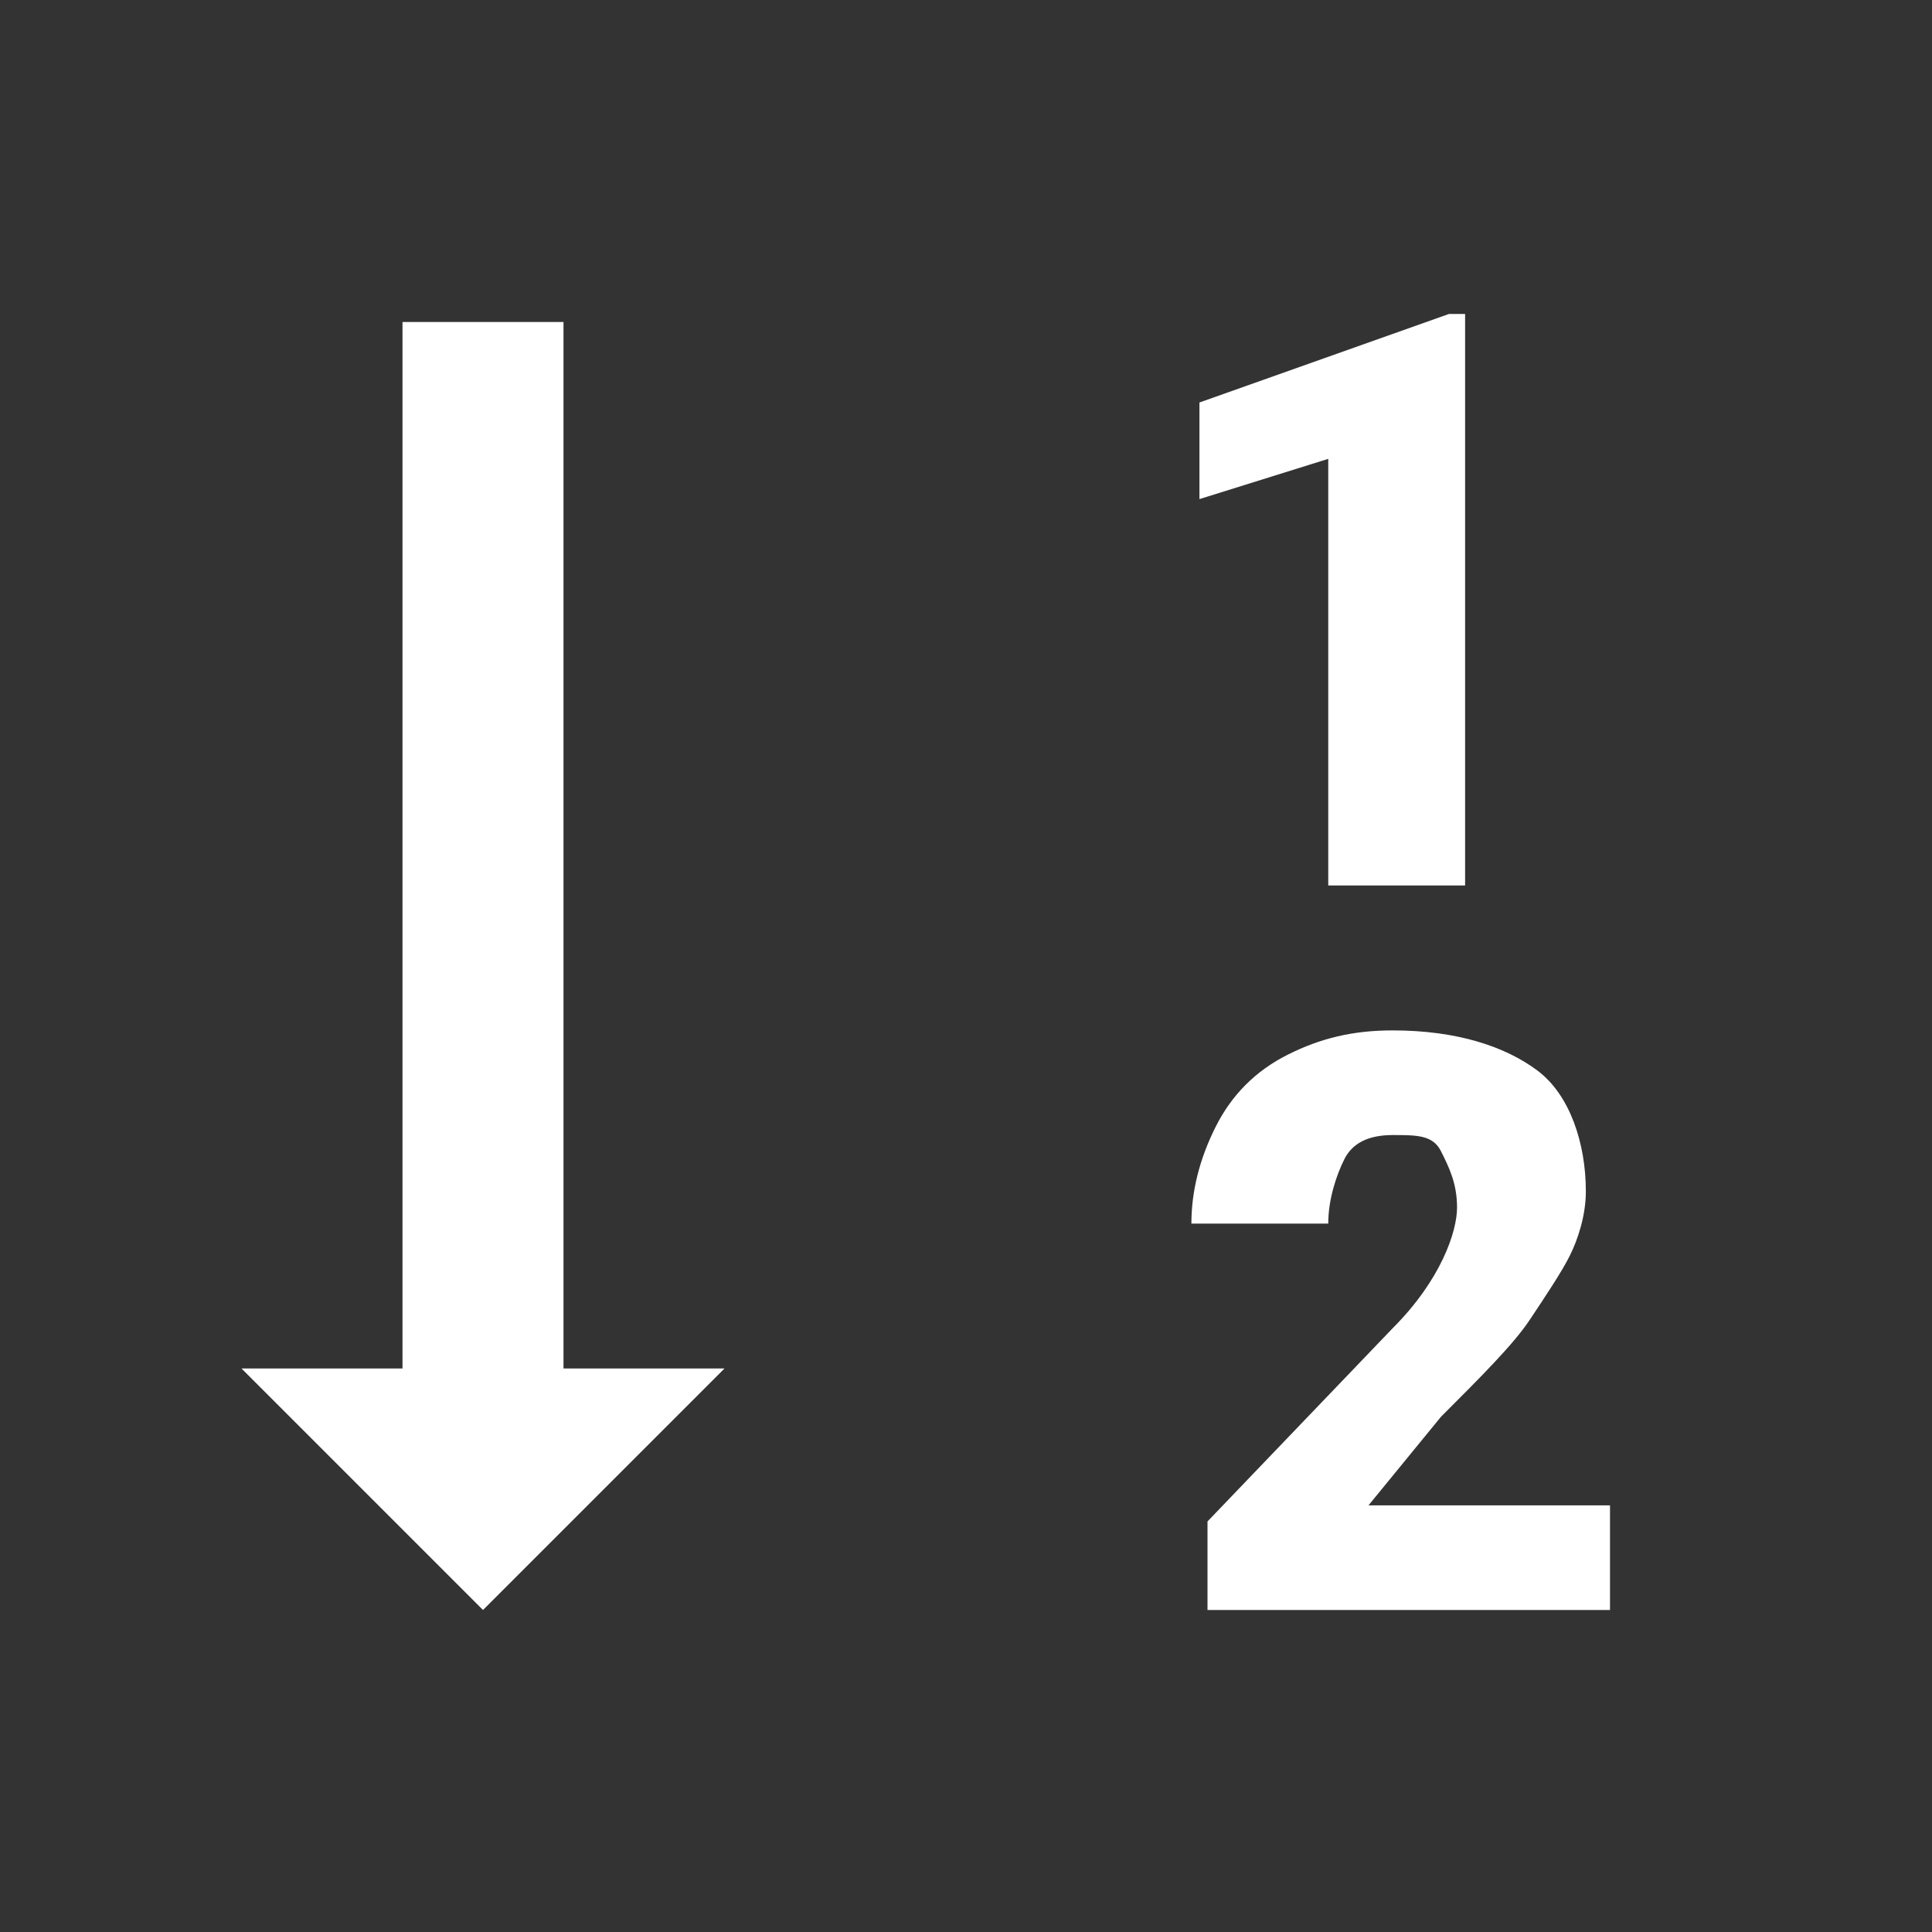 <svg xmlns="http://www.w3.org/2000/svg" xmlns:xlink="http://www.w3.org/1999/xlink" id="Ebene_1" width="24" height="24" x="0" y="0" enable-background="new 0 0 24 24" version="1.1" viewBox="0 0 24 24" xml:space="preserve"><rect x="0" y="0" width="24" height="24" fill="#333333" stroke="none"/><path fill="#FFF" d="M7,17h2l-3,3l-3-3h2V4h2V17z"/><g><g><path fill="#FFF" d="M18.2,11h-1.7V5.7l-1.6,0.5V5L18,3.9h0.2V11z"/><path fill="#FFF" d="M20,20h-5v-1.1l2.3-2.4c0.6-0.6,0.8-1.2,0.8-1.5c0-0.3-0.1-0.5-0.2-0.7s-0.3-0.2-0.6-0.2 c-0.3,0-0.5,0.1-0.6,0.3s-0.2,0.5-0.2,0.8h-1.7c0-0.4,0.1-0.8,0.3-1.2s0.5-0.7,0.9-0.9s0.8-0.3,1.3-0.3c0.8,0,1.4,0.2,1.8,0.5 s0.6,0.9,0.6,1.5c0,0.3-0.1,0.6-0.2,0.8s-0.3,0.5-0.5,0.8s-0.6,0.7-1.1,1.2l-0.9,1.1H20V20z"/></g></g></svg>